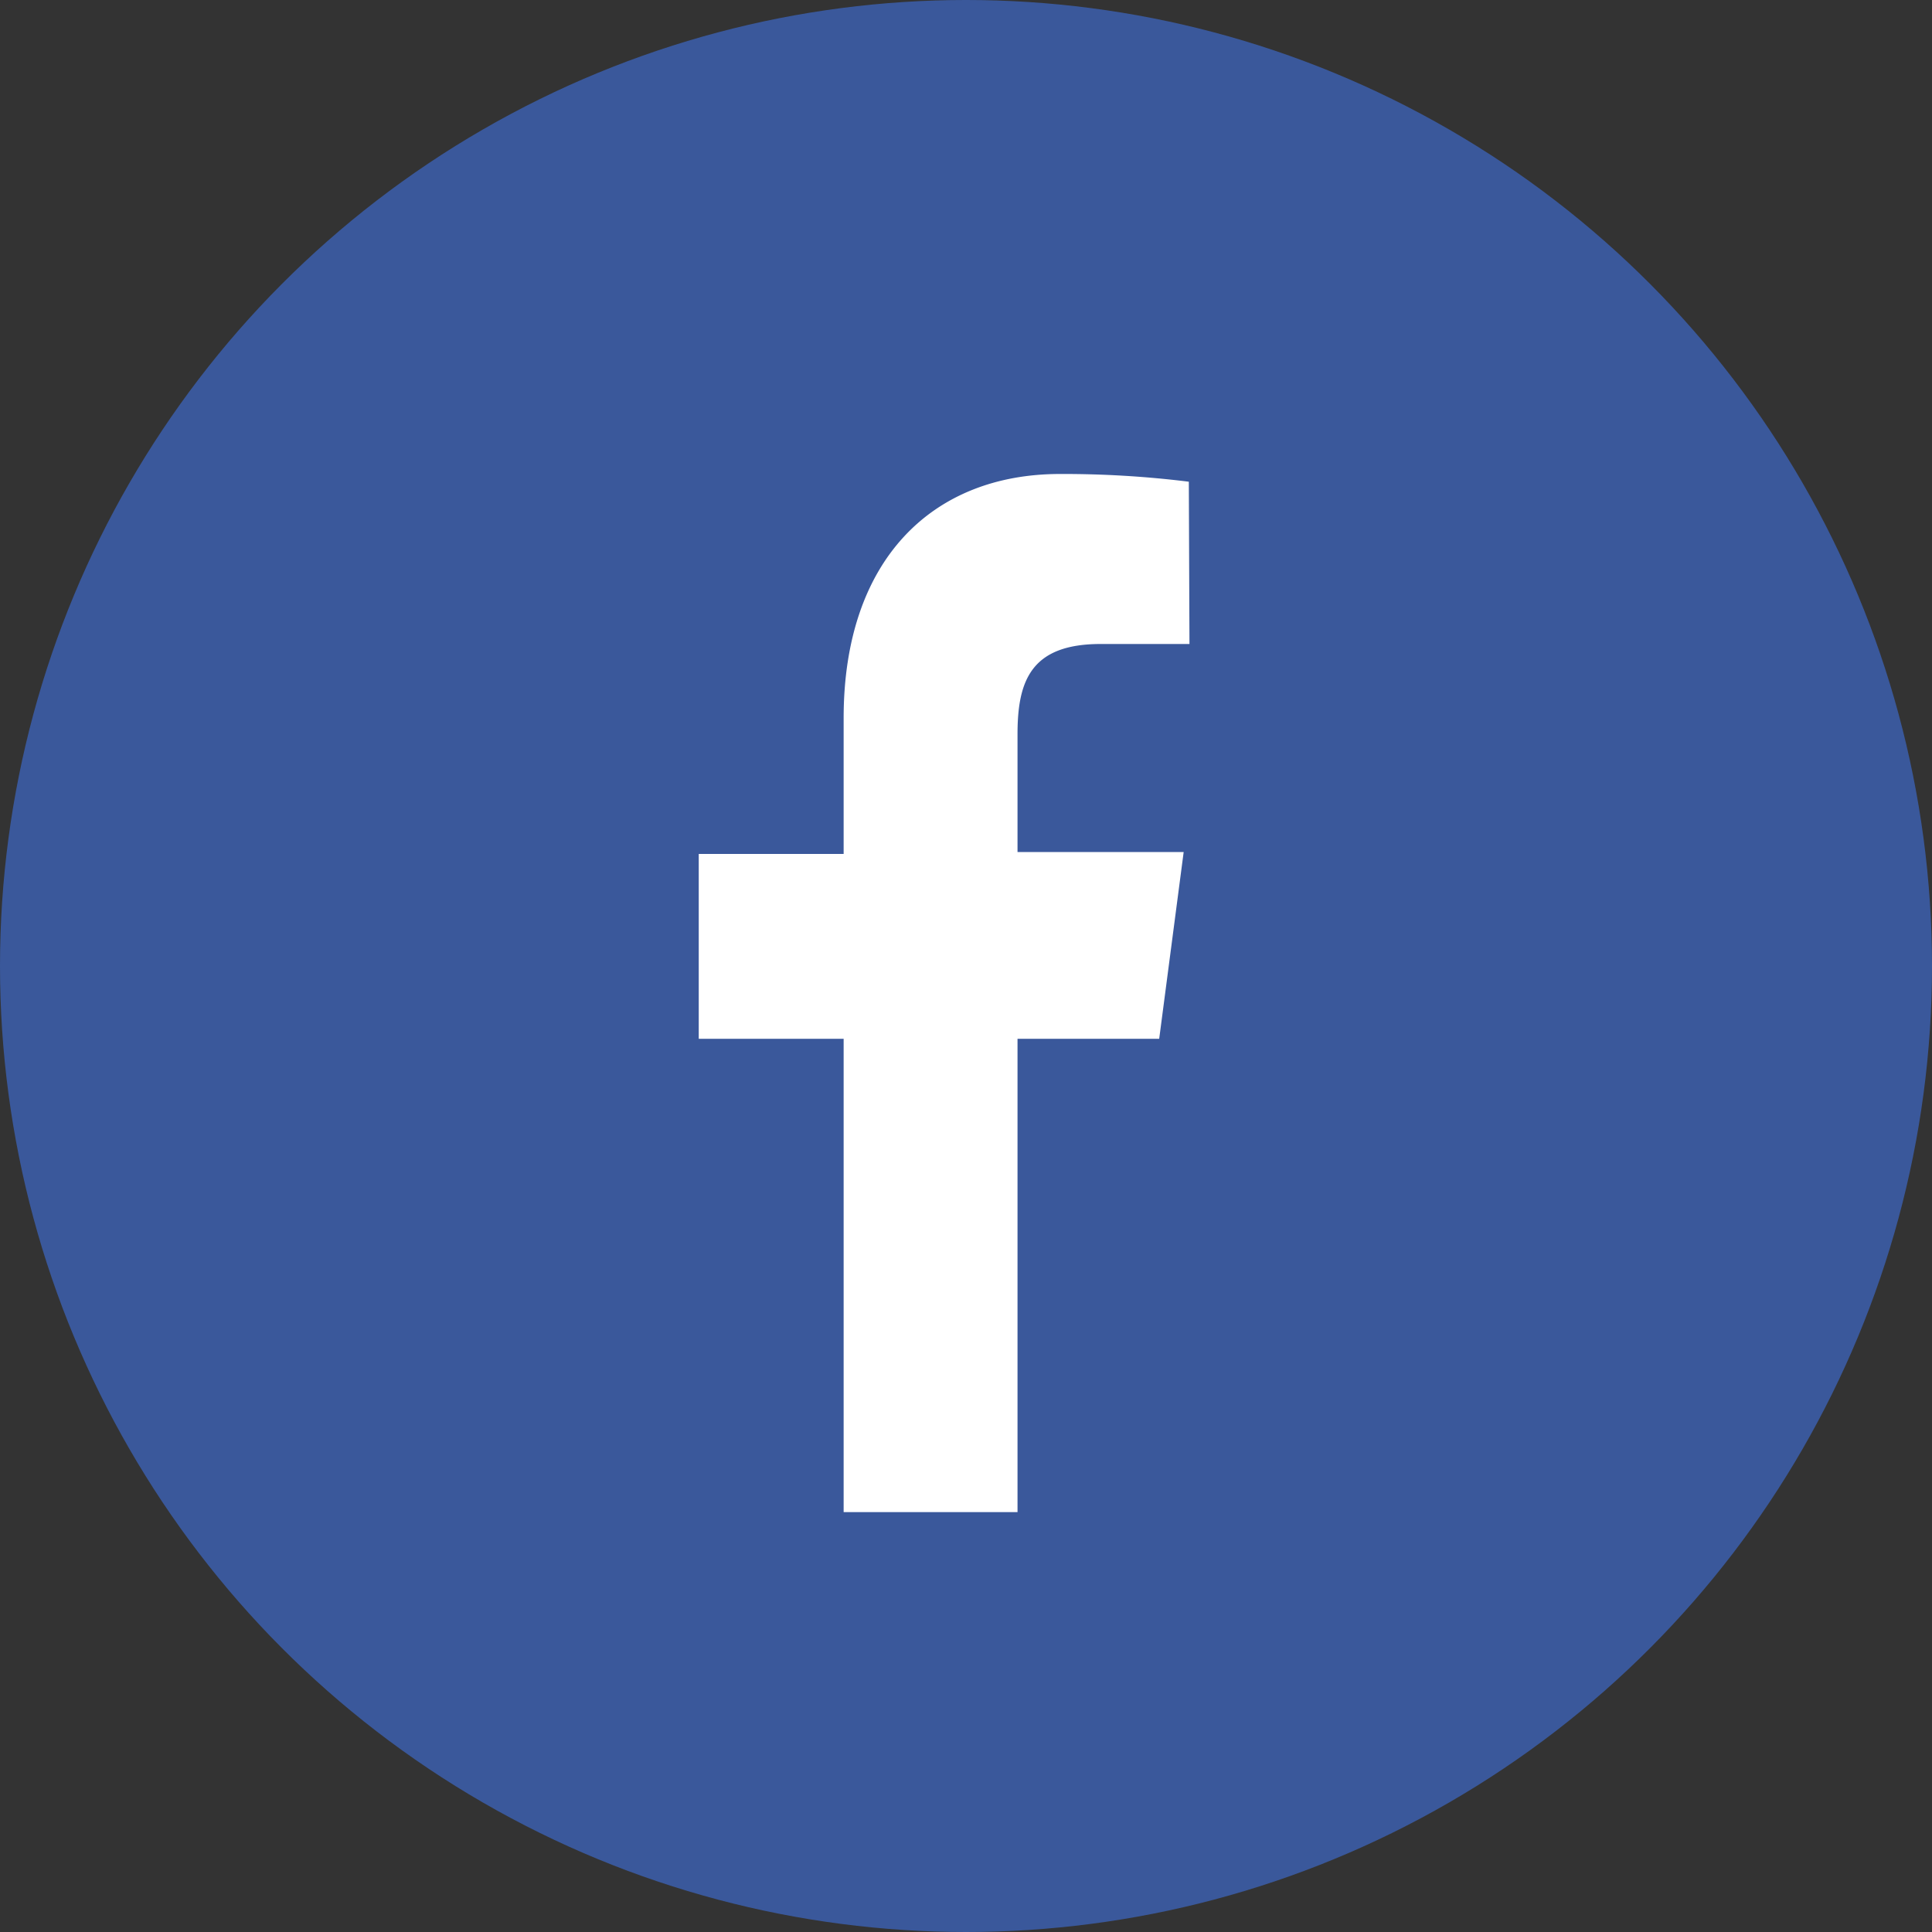 <svg xmlns="http://www.w3.org/2000/svg" viewBox="0 0 30 30"><rect x="0" y="0" width="30" height="30" fill="#333333" stroke="none"/><defs><style>.cls-1{isolation:isolate;}.cls-2{fill:#3a589b;}.cls-3{fill:#fff;}</style></defs><title>facebook</title><g id="Ellipse_1_copy_2" data-name="Ellipse 1 copy 2" class="cls-1"><g id="Ellipse_1_copy_2-2" data-name="Ellipse 1 copy 2"><circle class="cls-2" cx="15" cy="15" r="15"/></g></g><g id="_" data-name=""><path class="cls-3" d="M18.47,10H17.09c-1.08,0-1.29.57-1.29,1.4v1.83h2.58L18,16.13H15.8v7.35H13.1V16.13H10.85V13.26H13.1V11.15c0-2.45,1.37-3.79,3.36-3.79a15.77,15.77,0,0,1,2,.12Z"/></g></svg>